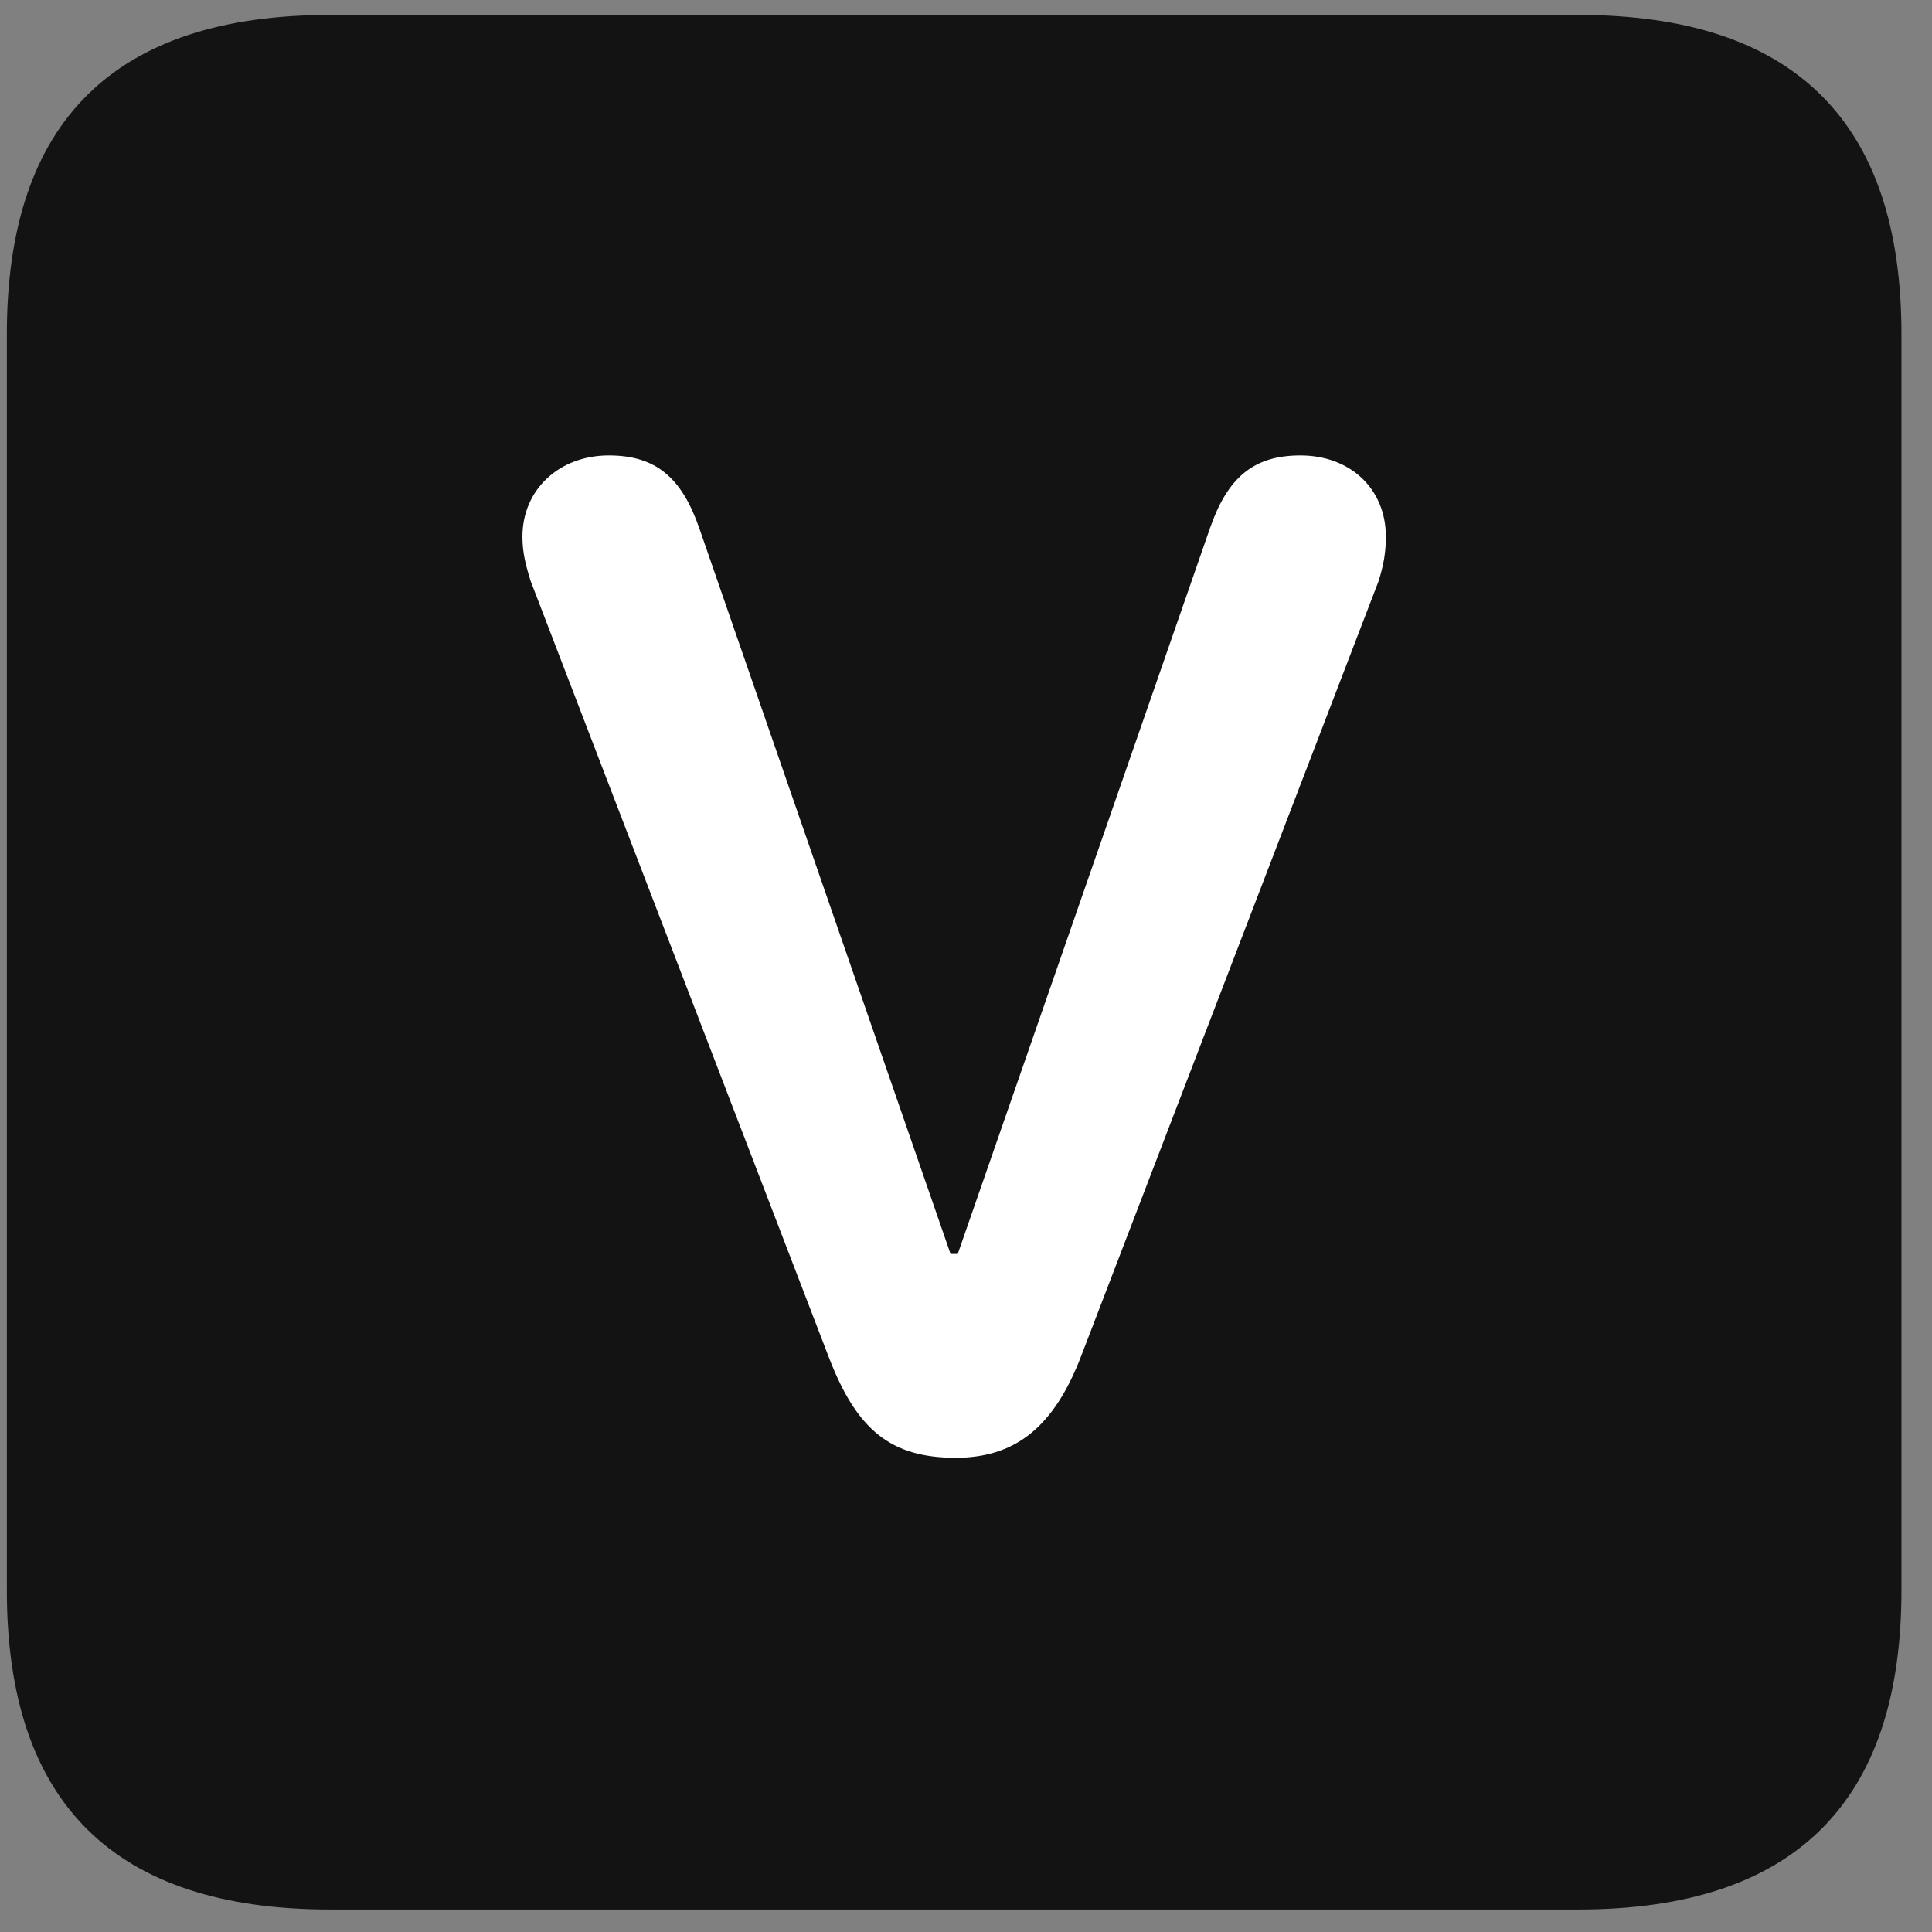 <svg width="22" height="22" viewBox="0 0 22 22" fill="none" xmlns="http://www.w3.org/2000/svg">
<rect x="0" y="0" width="22" height="22" fill="#808080" stroke="none"/>
<g clip-path="url(#clip0_2207_25261)">
<path d="M3.757 21.744H17.972C20.433 21.744 21.652 20.525 21.652 18.111V3.803C21.652 1.389 20.433 0.17 17.972 0.17H3.757C1.308 0.17 0.078 1.377 0.078 3.803V18.111C0.078 20.537 1.308 21.744 3.757 21.744Z" fill="black" fill-opacity="0.85"/>
<path d="M10.882 16.6C10.144 16.6 9.757 16.283 9.441 15.463L6.042 6.615C5.984 6.428 5.949 6.287 5.949 6.111C5.949 5.572 6.371 5.186 6.933 5.186C7.472 5.186 7.765 5.443 7.964 6.018L10.824 14.279H10.906L13.777 6.018C13.976 5.443 14.269 5.186 14.808 5.186C15.371 5.186 15.781 5.561 15.781 6.111C15.781 6.287 15.757 6.428 15.699 6.615L12.312 15.44C12.007 16.236 11.574 16.6 10.882 16.6Z" fill="white"/>
</g>
<defs>
<clipPath id="clip0_2207_25261">
<rect width="21.574" height="21.598" fill="white" transform="translate(0.078 0.146)"/>
</clipPath>
</defs>
</svg>
